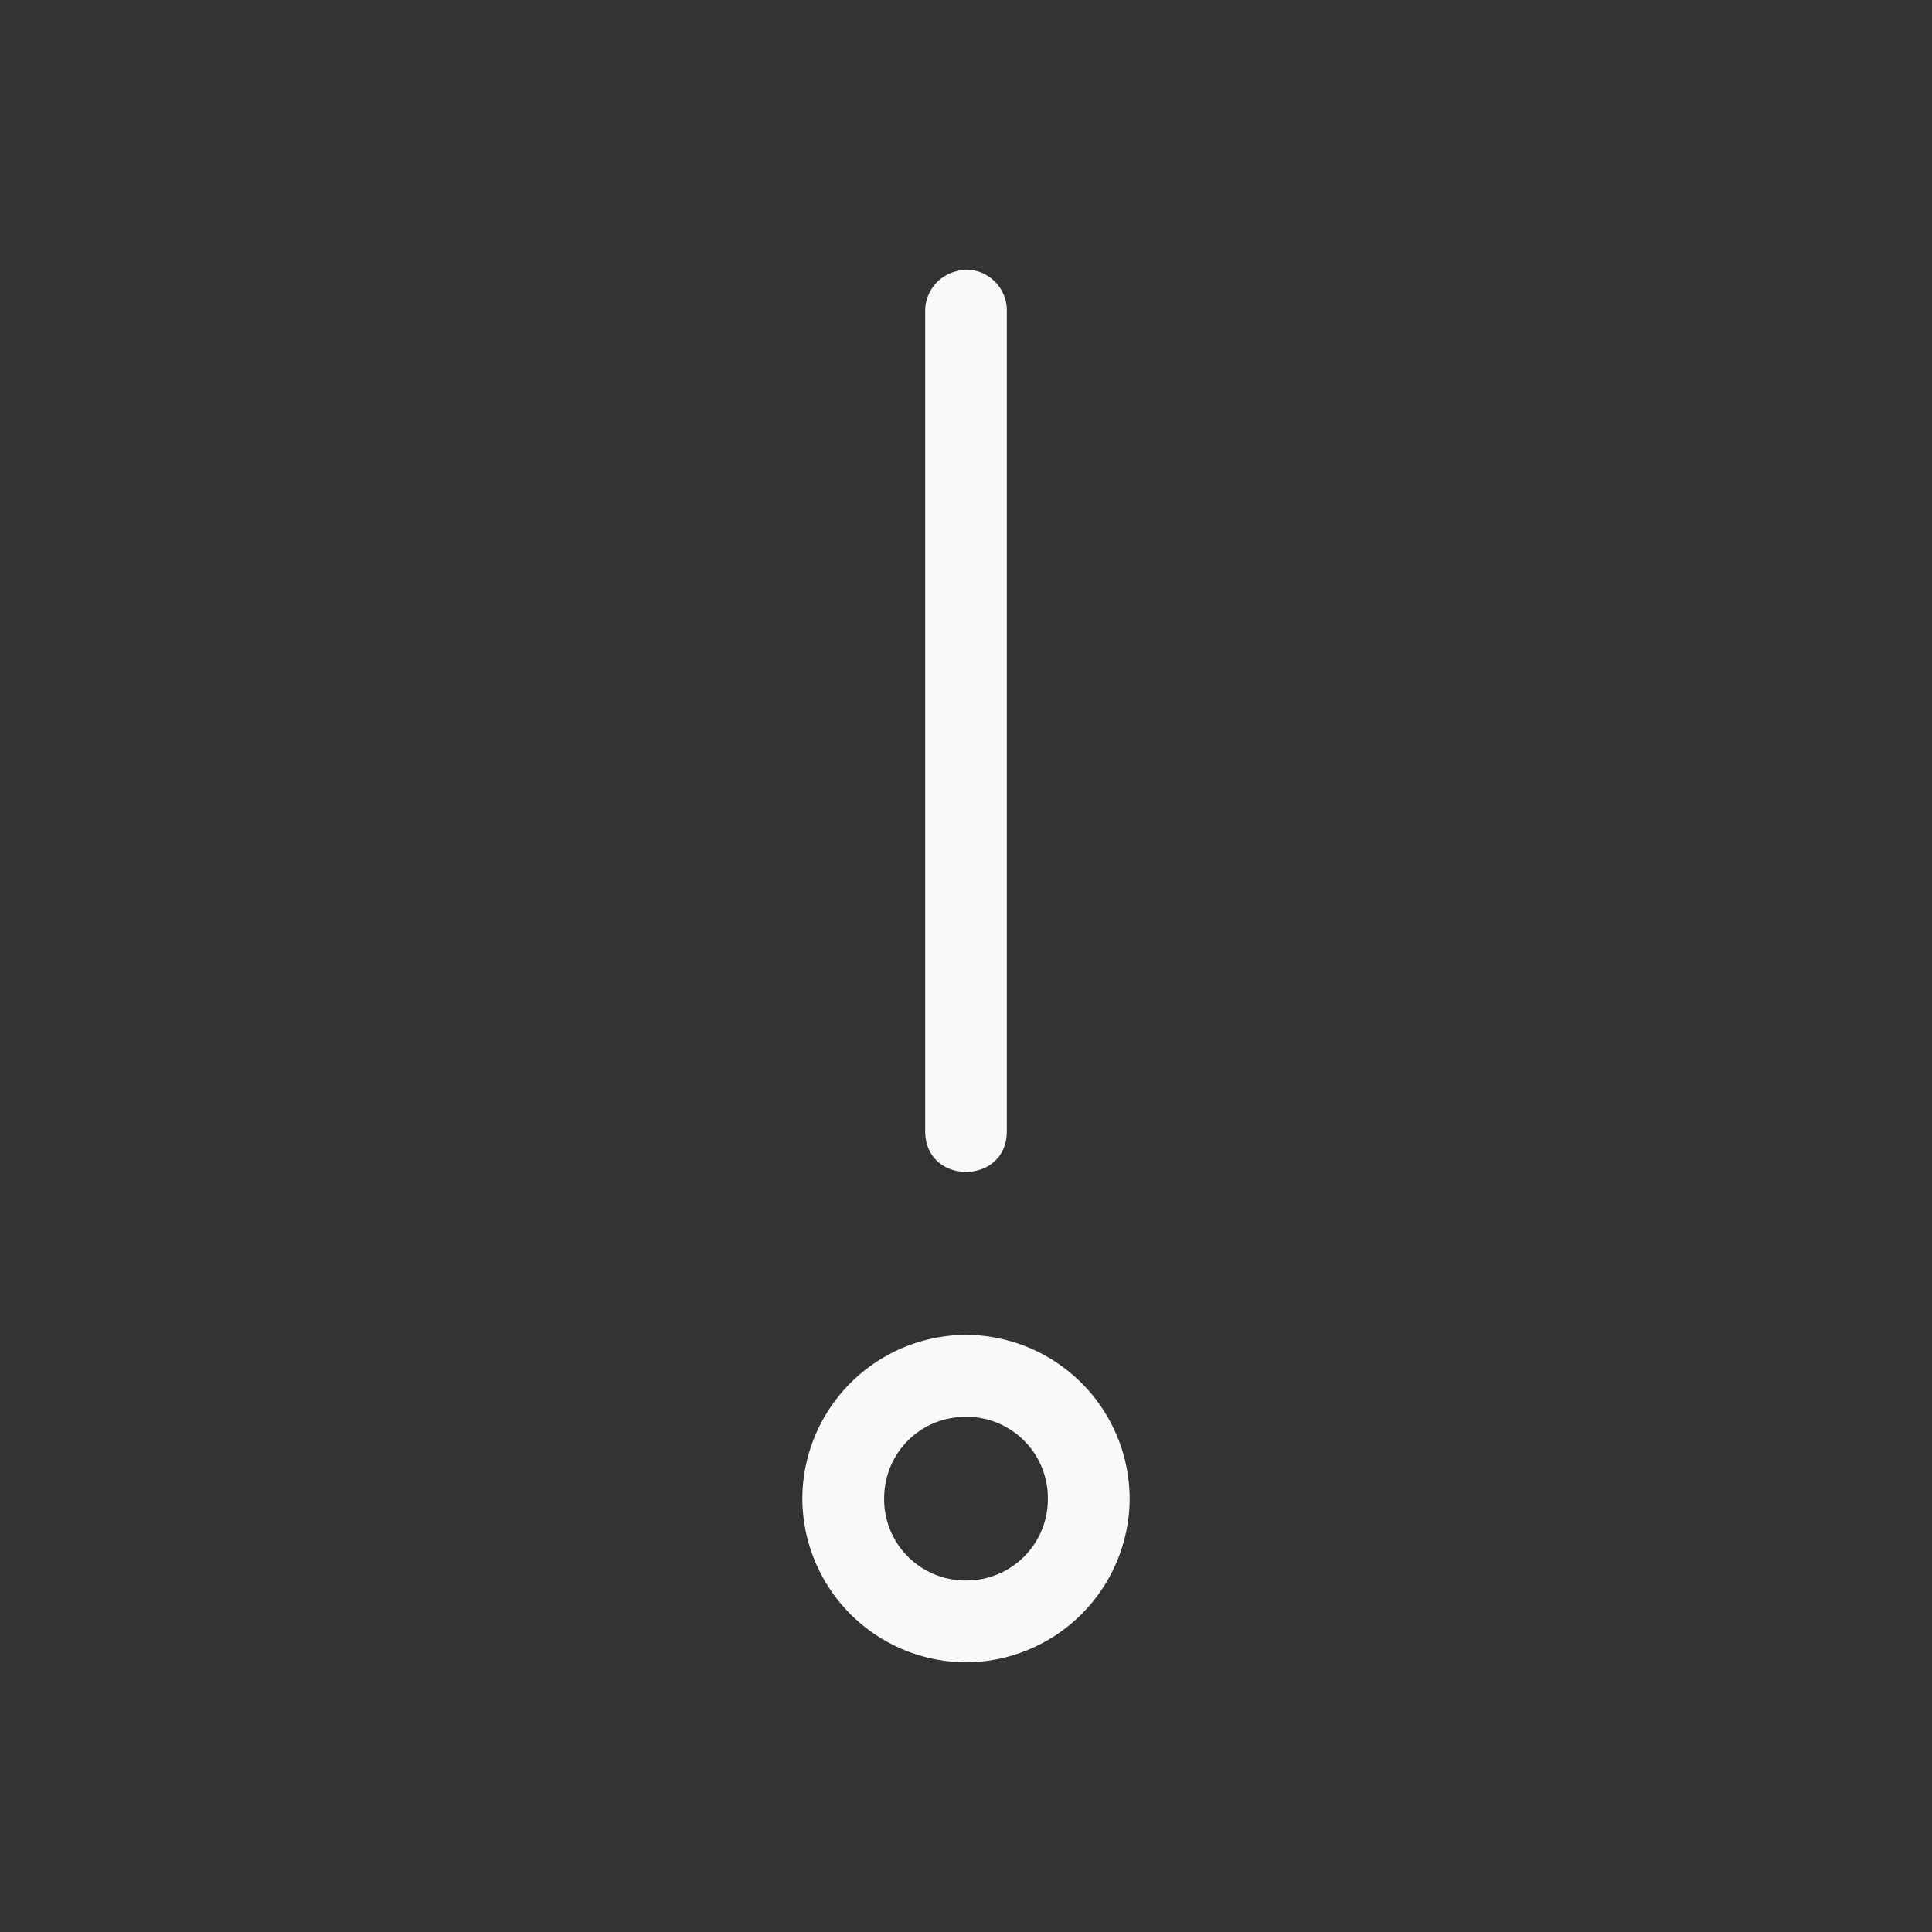 <svg xmlns="http://www.w3.org/2000/svg" viewBox="0 0 24 24" id="svg6">
  <rect x="0" y="0" width="24" height="24" fill="#333333" stroke="none"/>
  <defs id="defs3051">
    <style id="current-color-scheme">
      .ColorScheme-Text {
        color:#f9f9f9;
      }
      .ColorScheme-Highlight {
        color:#E0DFD8;
	  </style>
	</defs>
  <path style="fill:currentColor;fill-opacity:1;stroke:none"
     d="m 11.953,3.352 a 0.509,0.509 0 0 0 -0.065,0.016 0.507,0.507 0 0 0 -0.395,0.51 v 10.164 c -0.01,0.688 1.025,0.688 1.014,0 V 3.877 A 0.507,0.507 0 0 0 11.952,3.352 Z M 12,16.582 A 2.042,2.042 0 0 0 9.967,18.616 2.042,2.042 0 0 0 12,20.65 2.042,2.042 0 0 0 14.033,18.617 2.042,2.042 0 0 0 12,16.582 Z M 12,17.6 A 1.01,1.01 0 0 1 13.017,18.616 1.01,1.01 0 0 1 12,19.633 1.01,1.01 0 0 1 10.983,18.616 c 0,-0.568 0.45,-1.016 1.017,-1.016 z"
  	 class="ColorScheme-Text" />
</svg>
